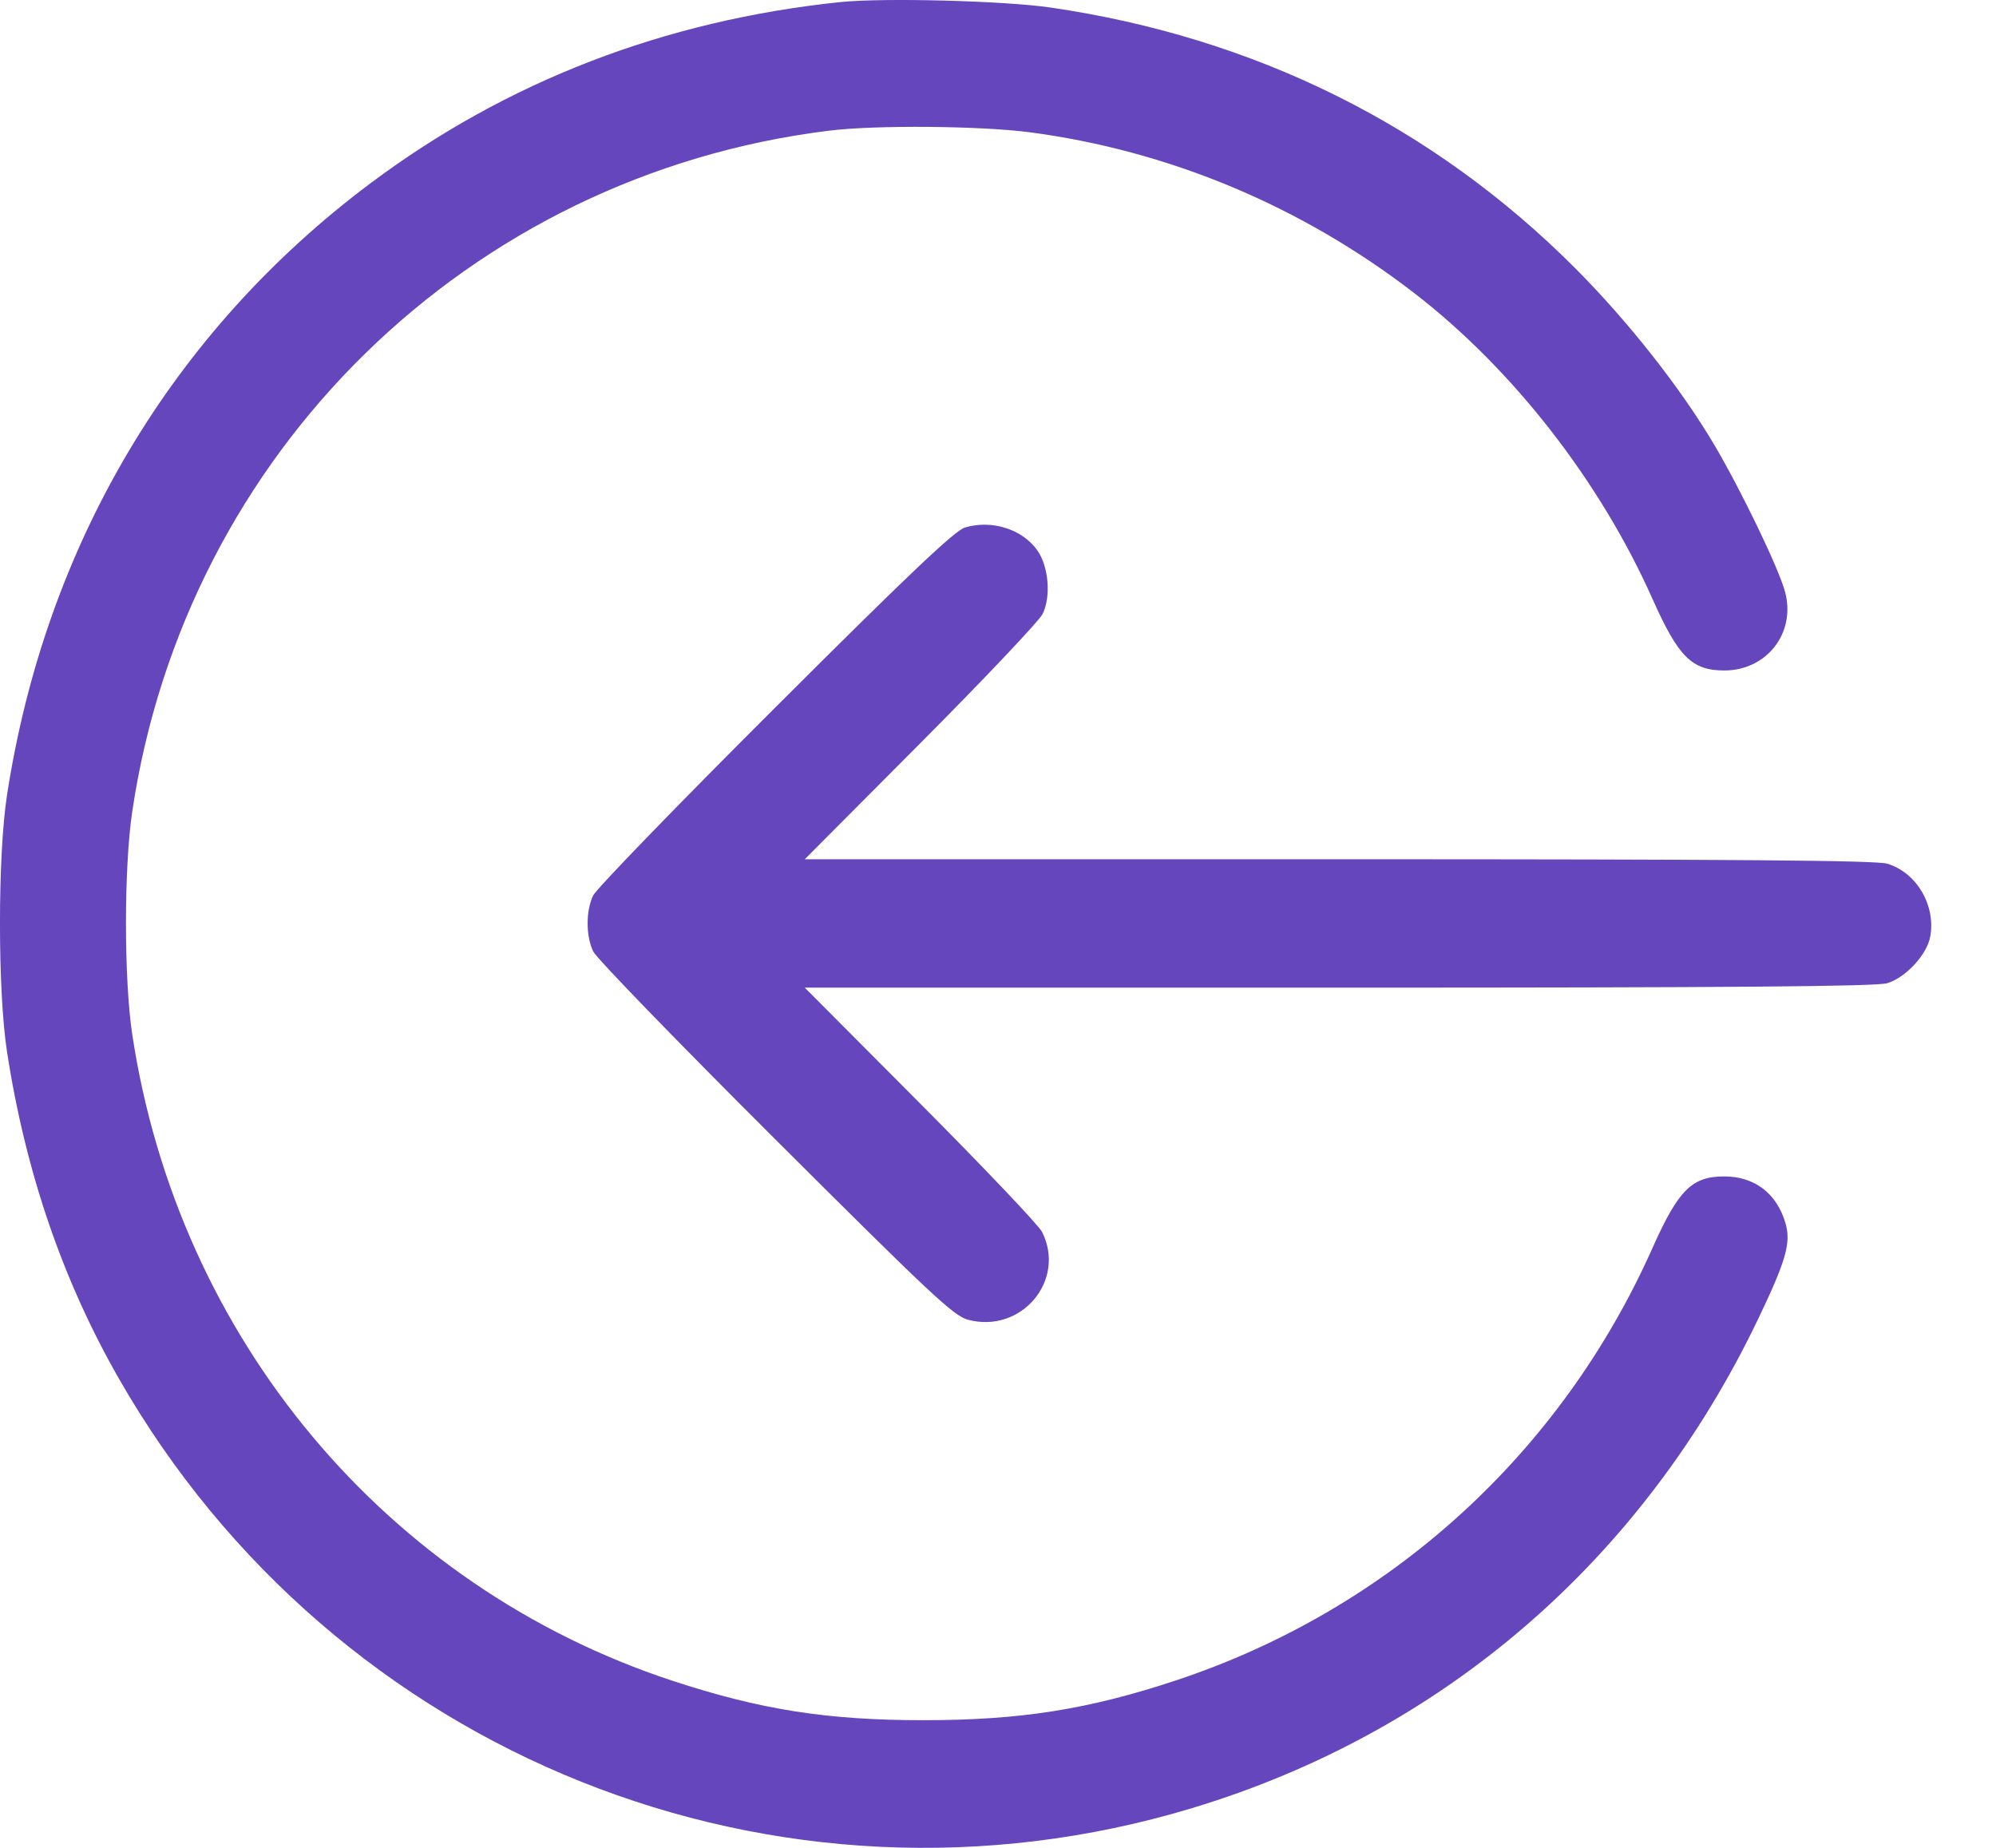 <svg width="27" height="25" viewBox="0 0 27 25" fill="none" xmlns="http://www.w3.org/2000/svg">
<path fill-rule="evenodd" clip-rule="evenodd" d="M11.369 0.028C8.992 0.275 6.853 1.1 5.008 2.482C2.328 4.49 0.616 7.373 0.095 10.756C-0.032 11.576 -0.032 13.411 0.095 14.23C0.345 15.855 0.849 17.327 1.612 18.658C4.532 23.755 10.522 26.152 16.12 24.464C19.524 23.438 22.223 21.105 23.786 17.838C24.164 17.046 24.231 16.81 24.15 16.541C24.031 16.143 23.731 15.916 23.325 15.916C22.886 15.916 22.704 16.098 22.353 16.885C21.112 19.671 18.796 21.774 15.915 22.732C14.725 23.127 13.805 23.273 12.492 23.273C11.19 23.273 10.285 23.131 9.095 22.739C5.219 21.463 2.409 18.1 1.789 13.995C1.676 13.25 1.676 11.743 1.788 10.986C2.508 6.121 6.345 2.369 11.214 1.768C11.841 1.69 13.264 1.702 13.933 1.79C15.817 2.039 17.611 2.791 19.138 3.971C20.466 4.997 21.645 6.511 22.353 8.102C22.704 8.889 22.886 9.071 23.325 9.071C23.901 9.071 24.295 8.561 24.147 8.008C24.064 7.696 23.561 6.65 23.198 6.033C22.741 5.257 22.029 4.352 21.306 3.627C19.385 1.701 16.971 0.503 14.204 0.101C13.572 0.01 11.952 -0.032 11.369 0.028ZM13.055 7.136C12.918 7.176 12.317 7.745 10.488 9.571C9.175 10.881 8.066 12.026 8.023 12.116C7.924 12.325 7.924 12.662 8.024 12.872C8.066 12.962 9.176 14.107 10.489 15.416C12.593 17.515 12.901 17.804 13.094 17.855C13.815 18.047 14.426 17.323 14.096 16.667C14.051 16.577 13.31 15.797 12.45 14.933L10.886 13.362H18.107C23.471 13.362 25.38 13.346 25.528 13.302C25.777 13.227 26.064 12.918 26.11 12.675C26.189 12.252 25.927 11.804 25.528 11.685C25.38 11.64 23.471 11.625 18.107 11.625H10.886L12.45 10.054C13.31 9.19 14.053 8.405 14.102 8.309C14.22 8.074 14.186 7.661 14.03 7.443C13.828 7.159 13.416 7.029 13.055 7.136Z" fill="#6546BD"/>
</svg>
